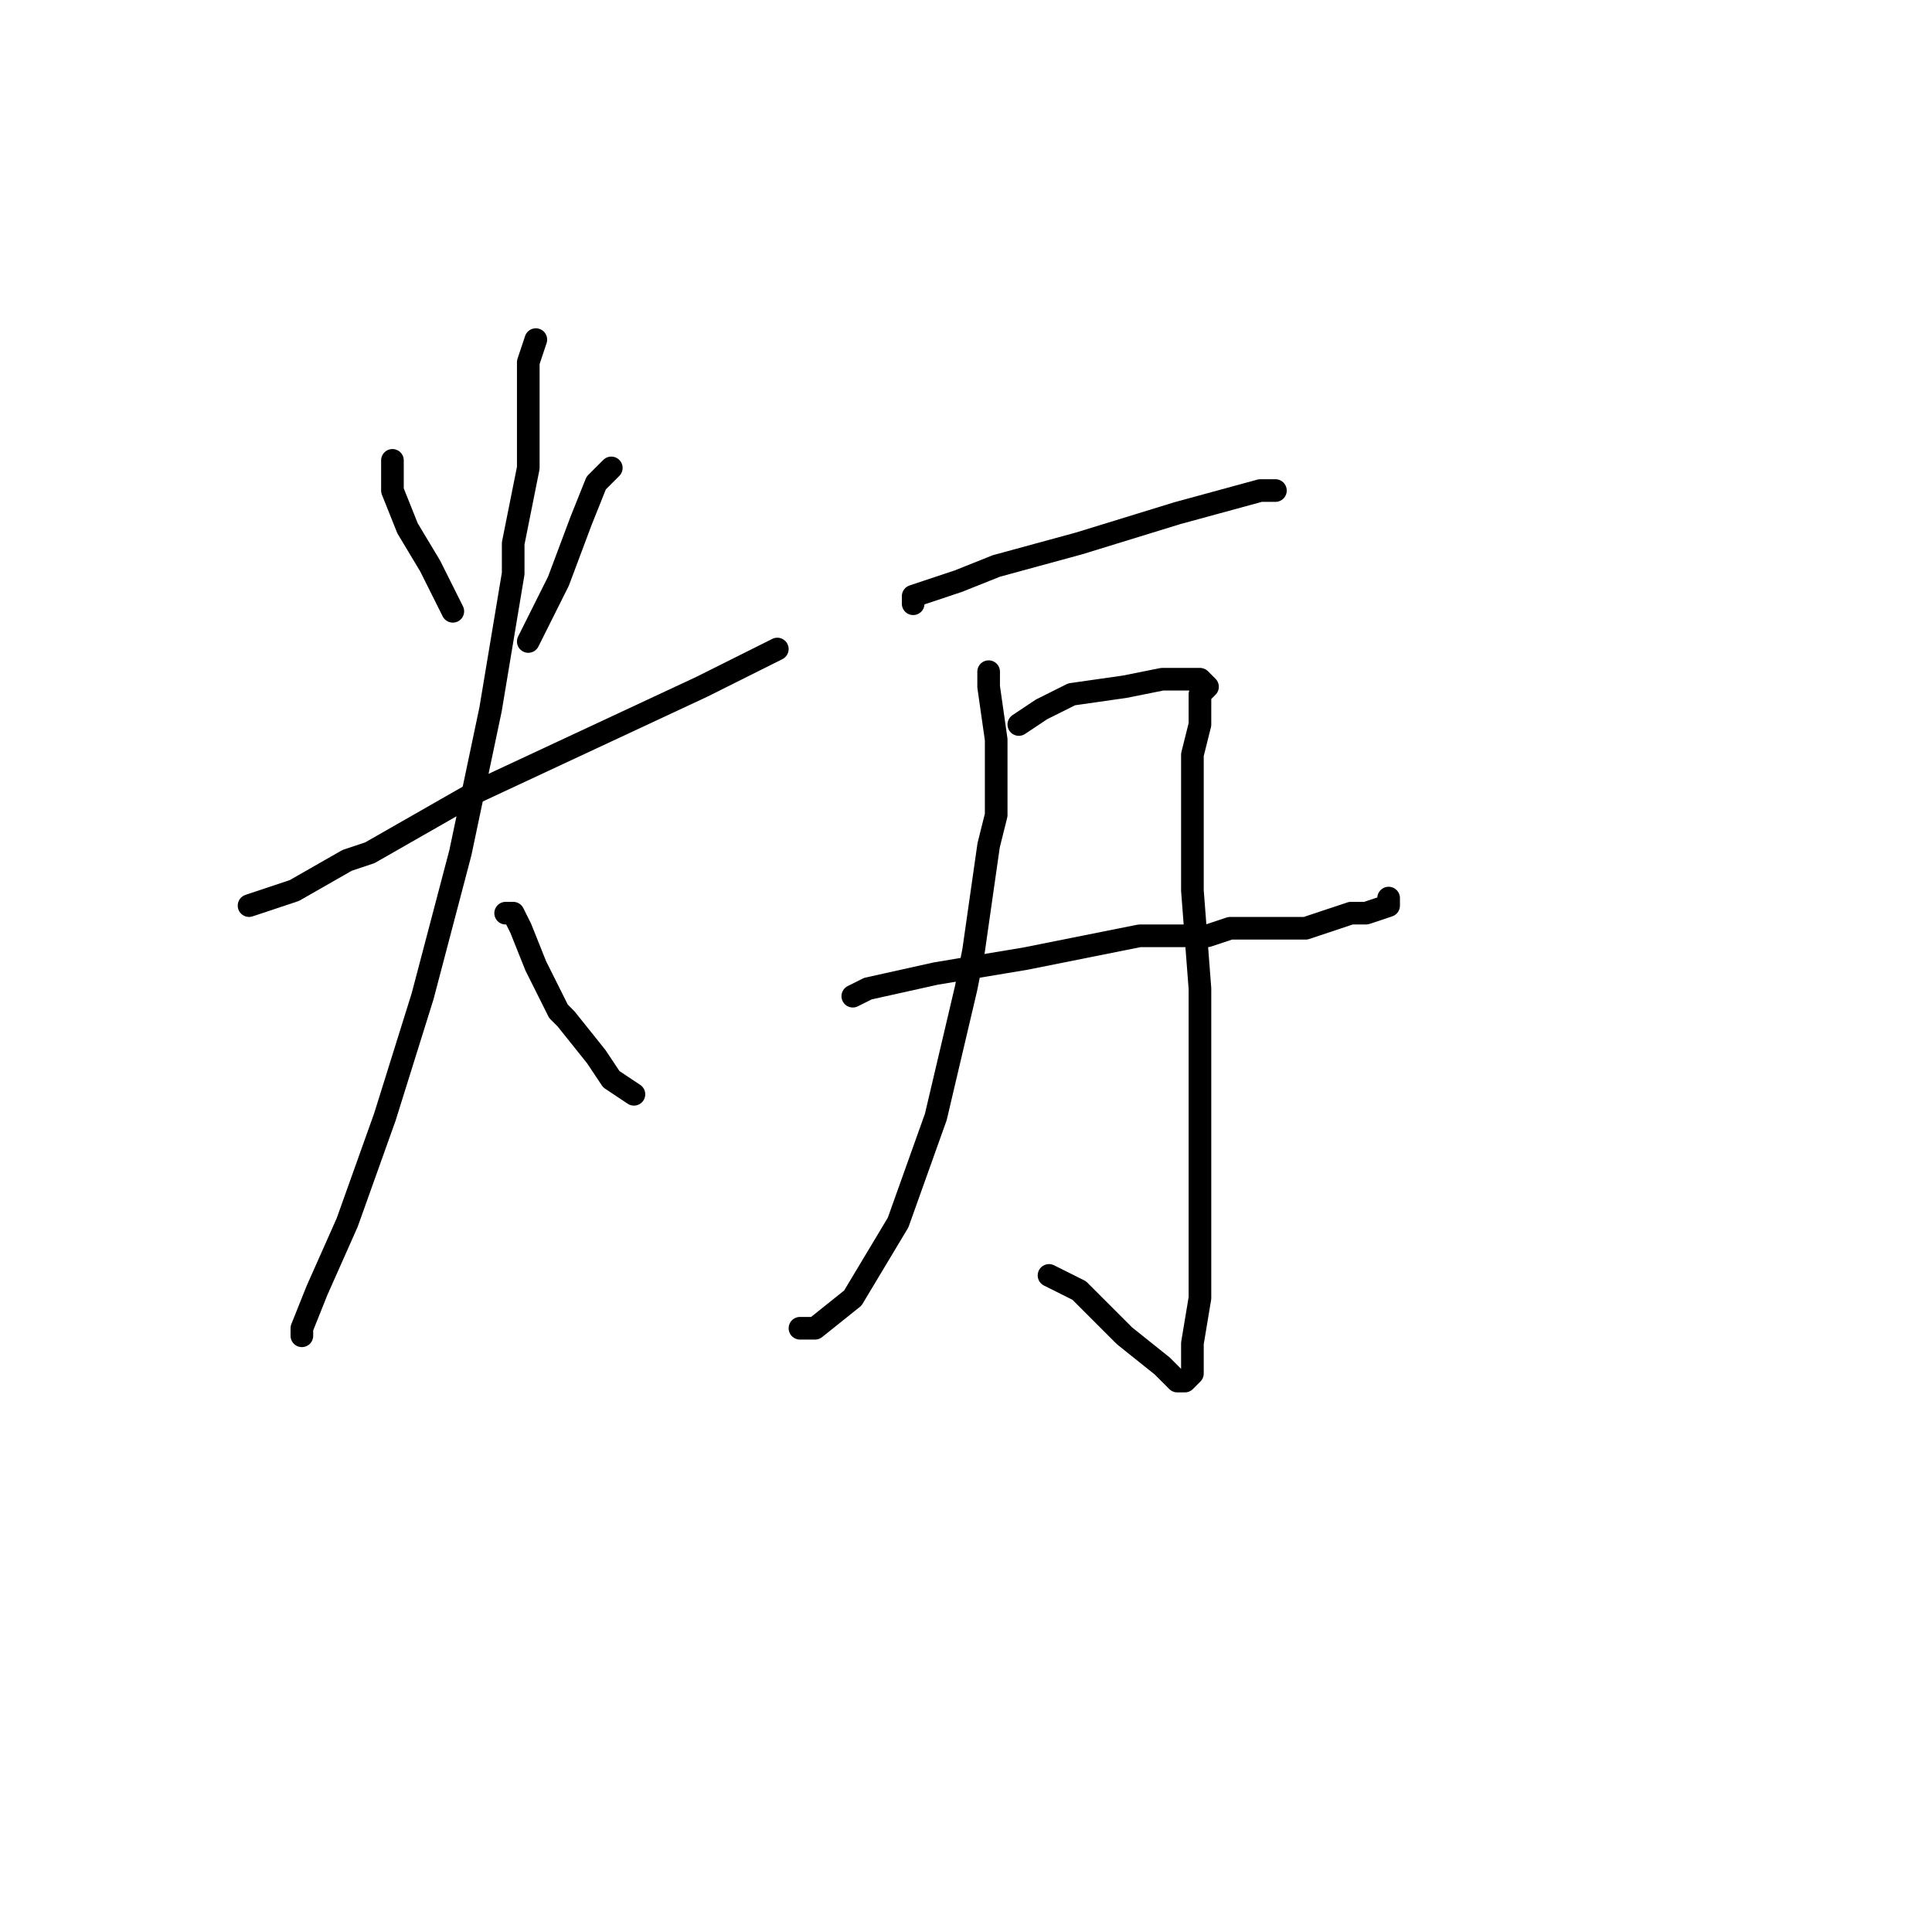 <?xml version="1.0" standalone="no"?>
    <svg width="256" height="256" xmlns="http://www.w3.org/2000/svg" version="1.1">
    <polyline stroke="black" stroke-width="3" stroke-linecap="round" fill="transparent" stroke-linejoin="round" points="52 61 52 64 52 65 54 70 57 75 60 81 60 81 " />
        <polyline stroke="black" stroke-width="3" stroke-linecap="round" fill="transparent" stroke-linejoin="round" points="81 62 79 64 77 69 74 77 70 85 70 85 " />
        <polyline stroke="black" stroke-width="3" stroke-linecap="round" fill="transparent" stroke-linejoin="round" points="33 120 39 118 46 114 49 113 63 105 78 98 93 91 103 86 103 86 " />
        <polyline stroke="black" stroke-width="3" stroke-linecap="round" fill="transparent" stroke-linejoin="round" points="71 45 70 48 70 53 70 59 70 62 68 72 68 76 65 94 61 113 56 132 51 148 46 162 42 171 40 176 40 177 40 177 " />
        <polyline stroke="black" stroke-width="3" stroke-linecap="round" fill="transparent" stroke-linejoin="round" points="67 121 68 121 69 123 71 128 74 134 75 135 79 140 81 143 84 145 84 145 " />
        <polyline stroke="black" stroke-width="3" stroke-linecap="round" fill="transparent" stroke-linejoin="round" points="121 80 121 79 127 77 132 75 143 72 156 68 167 65 169 65 169 65 " />
        <polyline stroke="black" stroke-width="3" stroke-linecap="round" fill="transparent" stroke-linejoin="round" points="131 89 131 91 132 98 132 108 131 112 129 126 128 131 124 148 119 162 113 172 108 176 106 176 106 176 " />
        <polyline stroke="black" stroke-width="3" stroke-linecap="round" fill="transparent" stroke-linejoin="round" points="135 96 138 94 142 92 149 91 154 90 157 90 159 90 160 91 159 92 159 94 159 96 158 100 158 107 158 118 159 131 159 144 159 154 159 164 159 172 158 178 158 182 157 183 156 183 154 181 149 177 143 171 139 169 139 169 " />
        <polyline stroke="black" stroke-width="3" stroke-linecap="round" fill="transparent" stroke-linejoin="round" points="113 132 115 131 124 129 136 127 151 124 160 124 163 123 173 123 179 121 181 121 184 120 184 119 184 119 " />
        </svg>